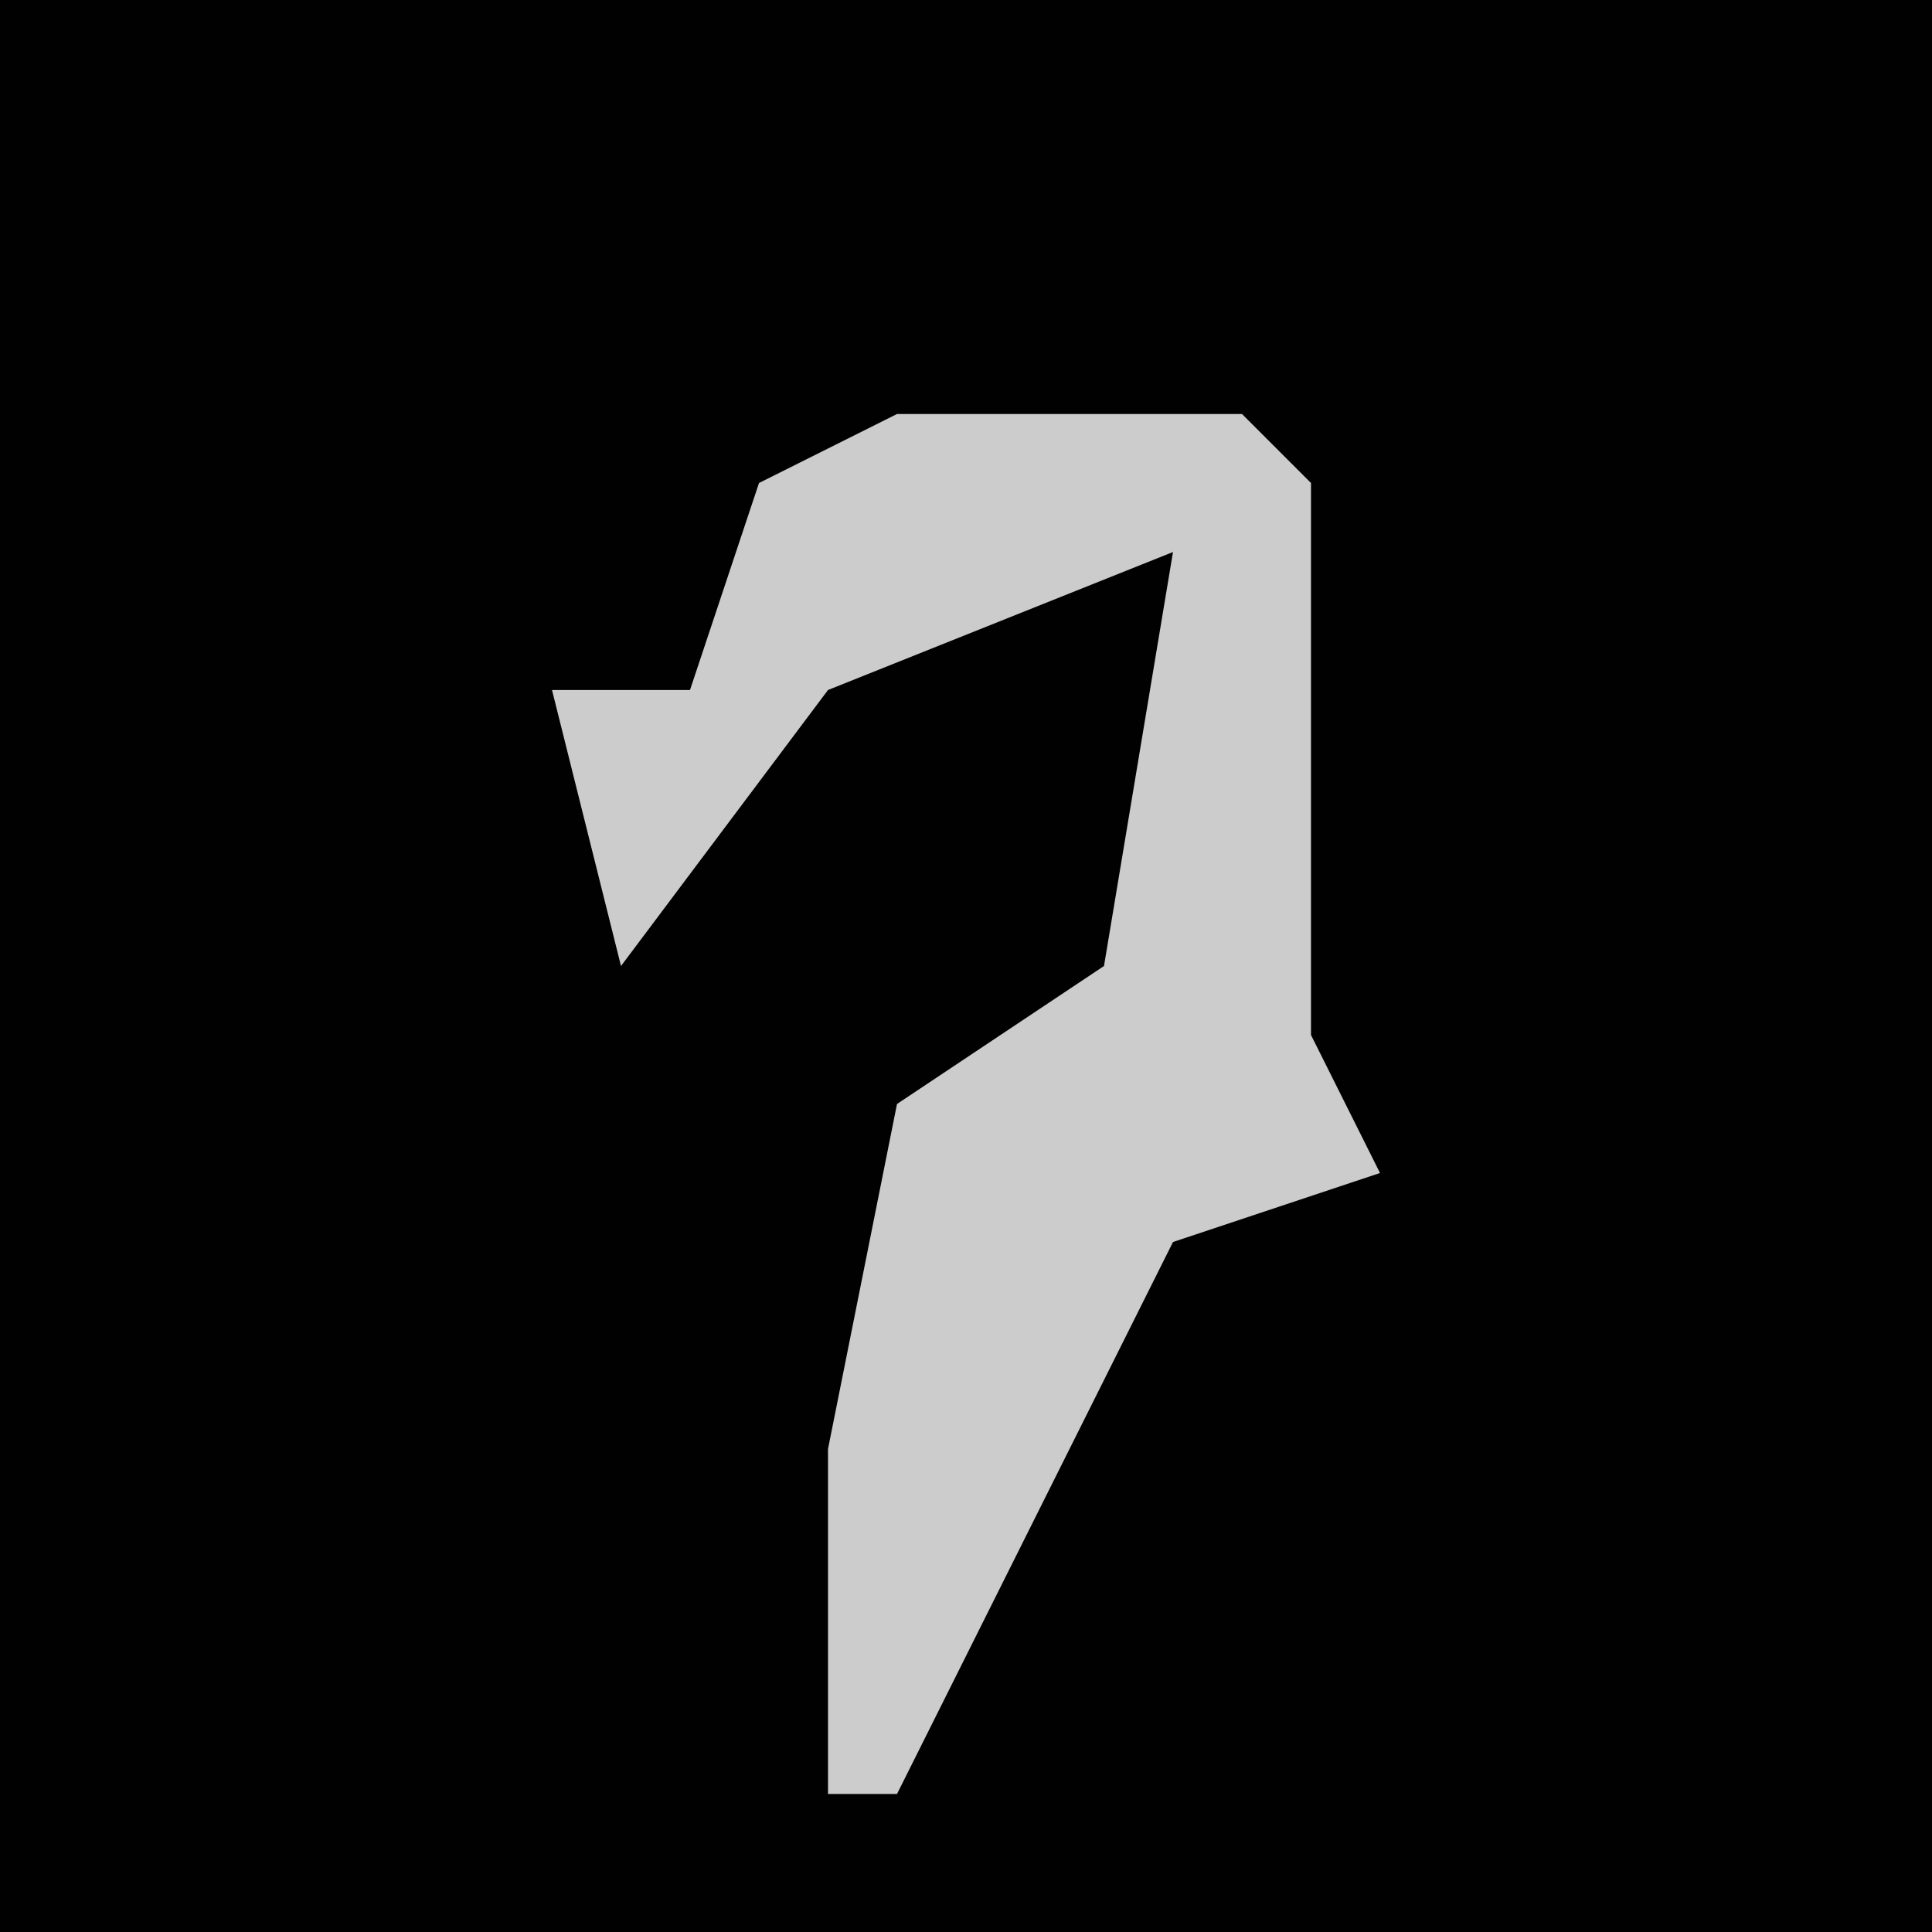 <?xml version="1.0" encoding="UTF-8"?>
<svg version="1.1" xmlns="http://www.w3.org/2000/svg" width="28" height="28">
<path d="M0,0 L28,0 L28,28 L0,28 Z " fill="#010101" transform="translate(0,0)"/>
<path d="M0,0 L5,0 L6,1 L6,9 L7,11 L4,12 L0,20 L-1,20 L-1,15 L0,10 L3,8 L4,2 L-1,4 L-4,8 L-5,4 L-3,4 L-2,1 Z " fill="#CCCCCC" transform="translate(13,6)"/>
</svg>
